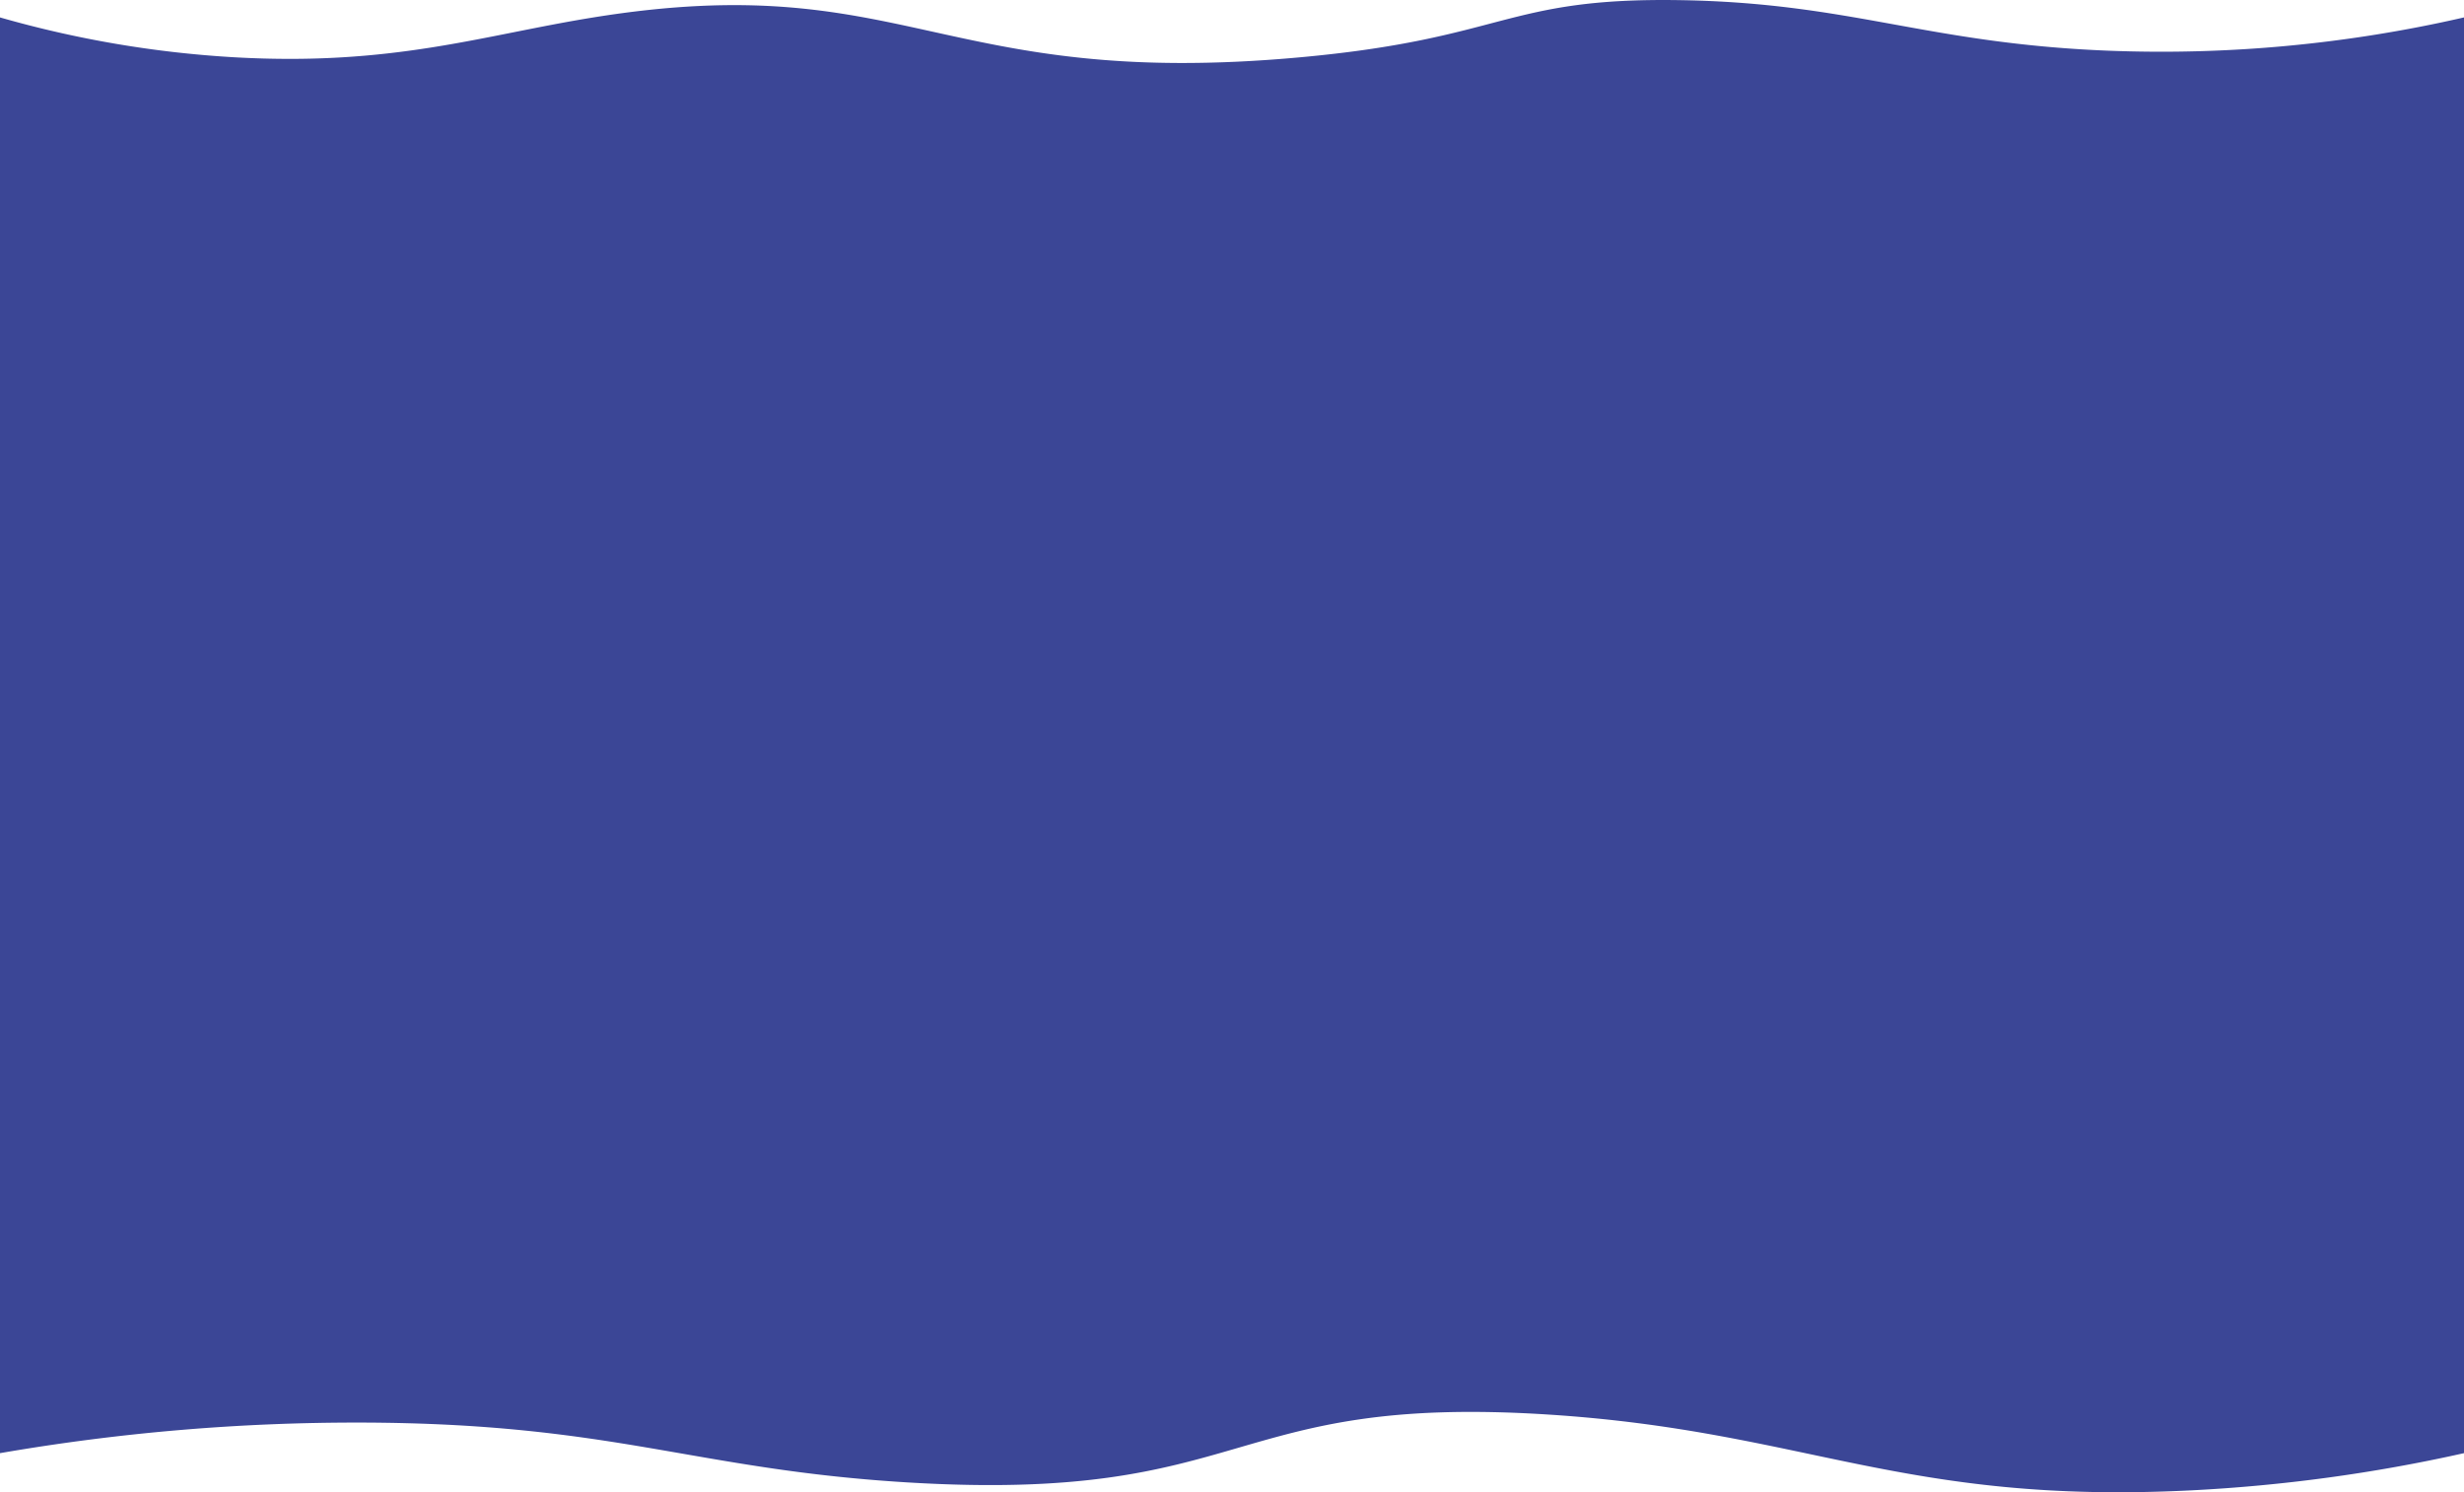 <svg id="Layer_1" data-name="Layer 1" xmlns="http://www.w3.org/2000/svg" width="4385" height="2656" viewBox="0 0 4385 2656"><defs><style>.cls-1{fill:#3b4696;}</style></defs><path class="cls-1" d="M4385,2586.42a2888.84,2888.84,0,0,1-486.46,66.25c-513.87,25.74-684.3-105.28-1141.93-134.87-579-37.43-526,158-1141.93,120.67-381-23.12-522.21-105.26-970.63-106.47A3723.77,3723.77,0,0,0,0,2586.42V31a1910.87,1910.87,0,0,0,418,71c280.87,15.82,439.31-38.92,638.1-71,556.5-89.74,615,129.65,1257.49,71,367.4-33.54,363.9-106.71,676-101.74C3294.45,5.09,3426.93,77,3750.09,90.15A2405.6,2405.6,0,0,0,4385,31Z" transform="translate(0 0)"/></svg>